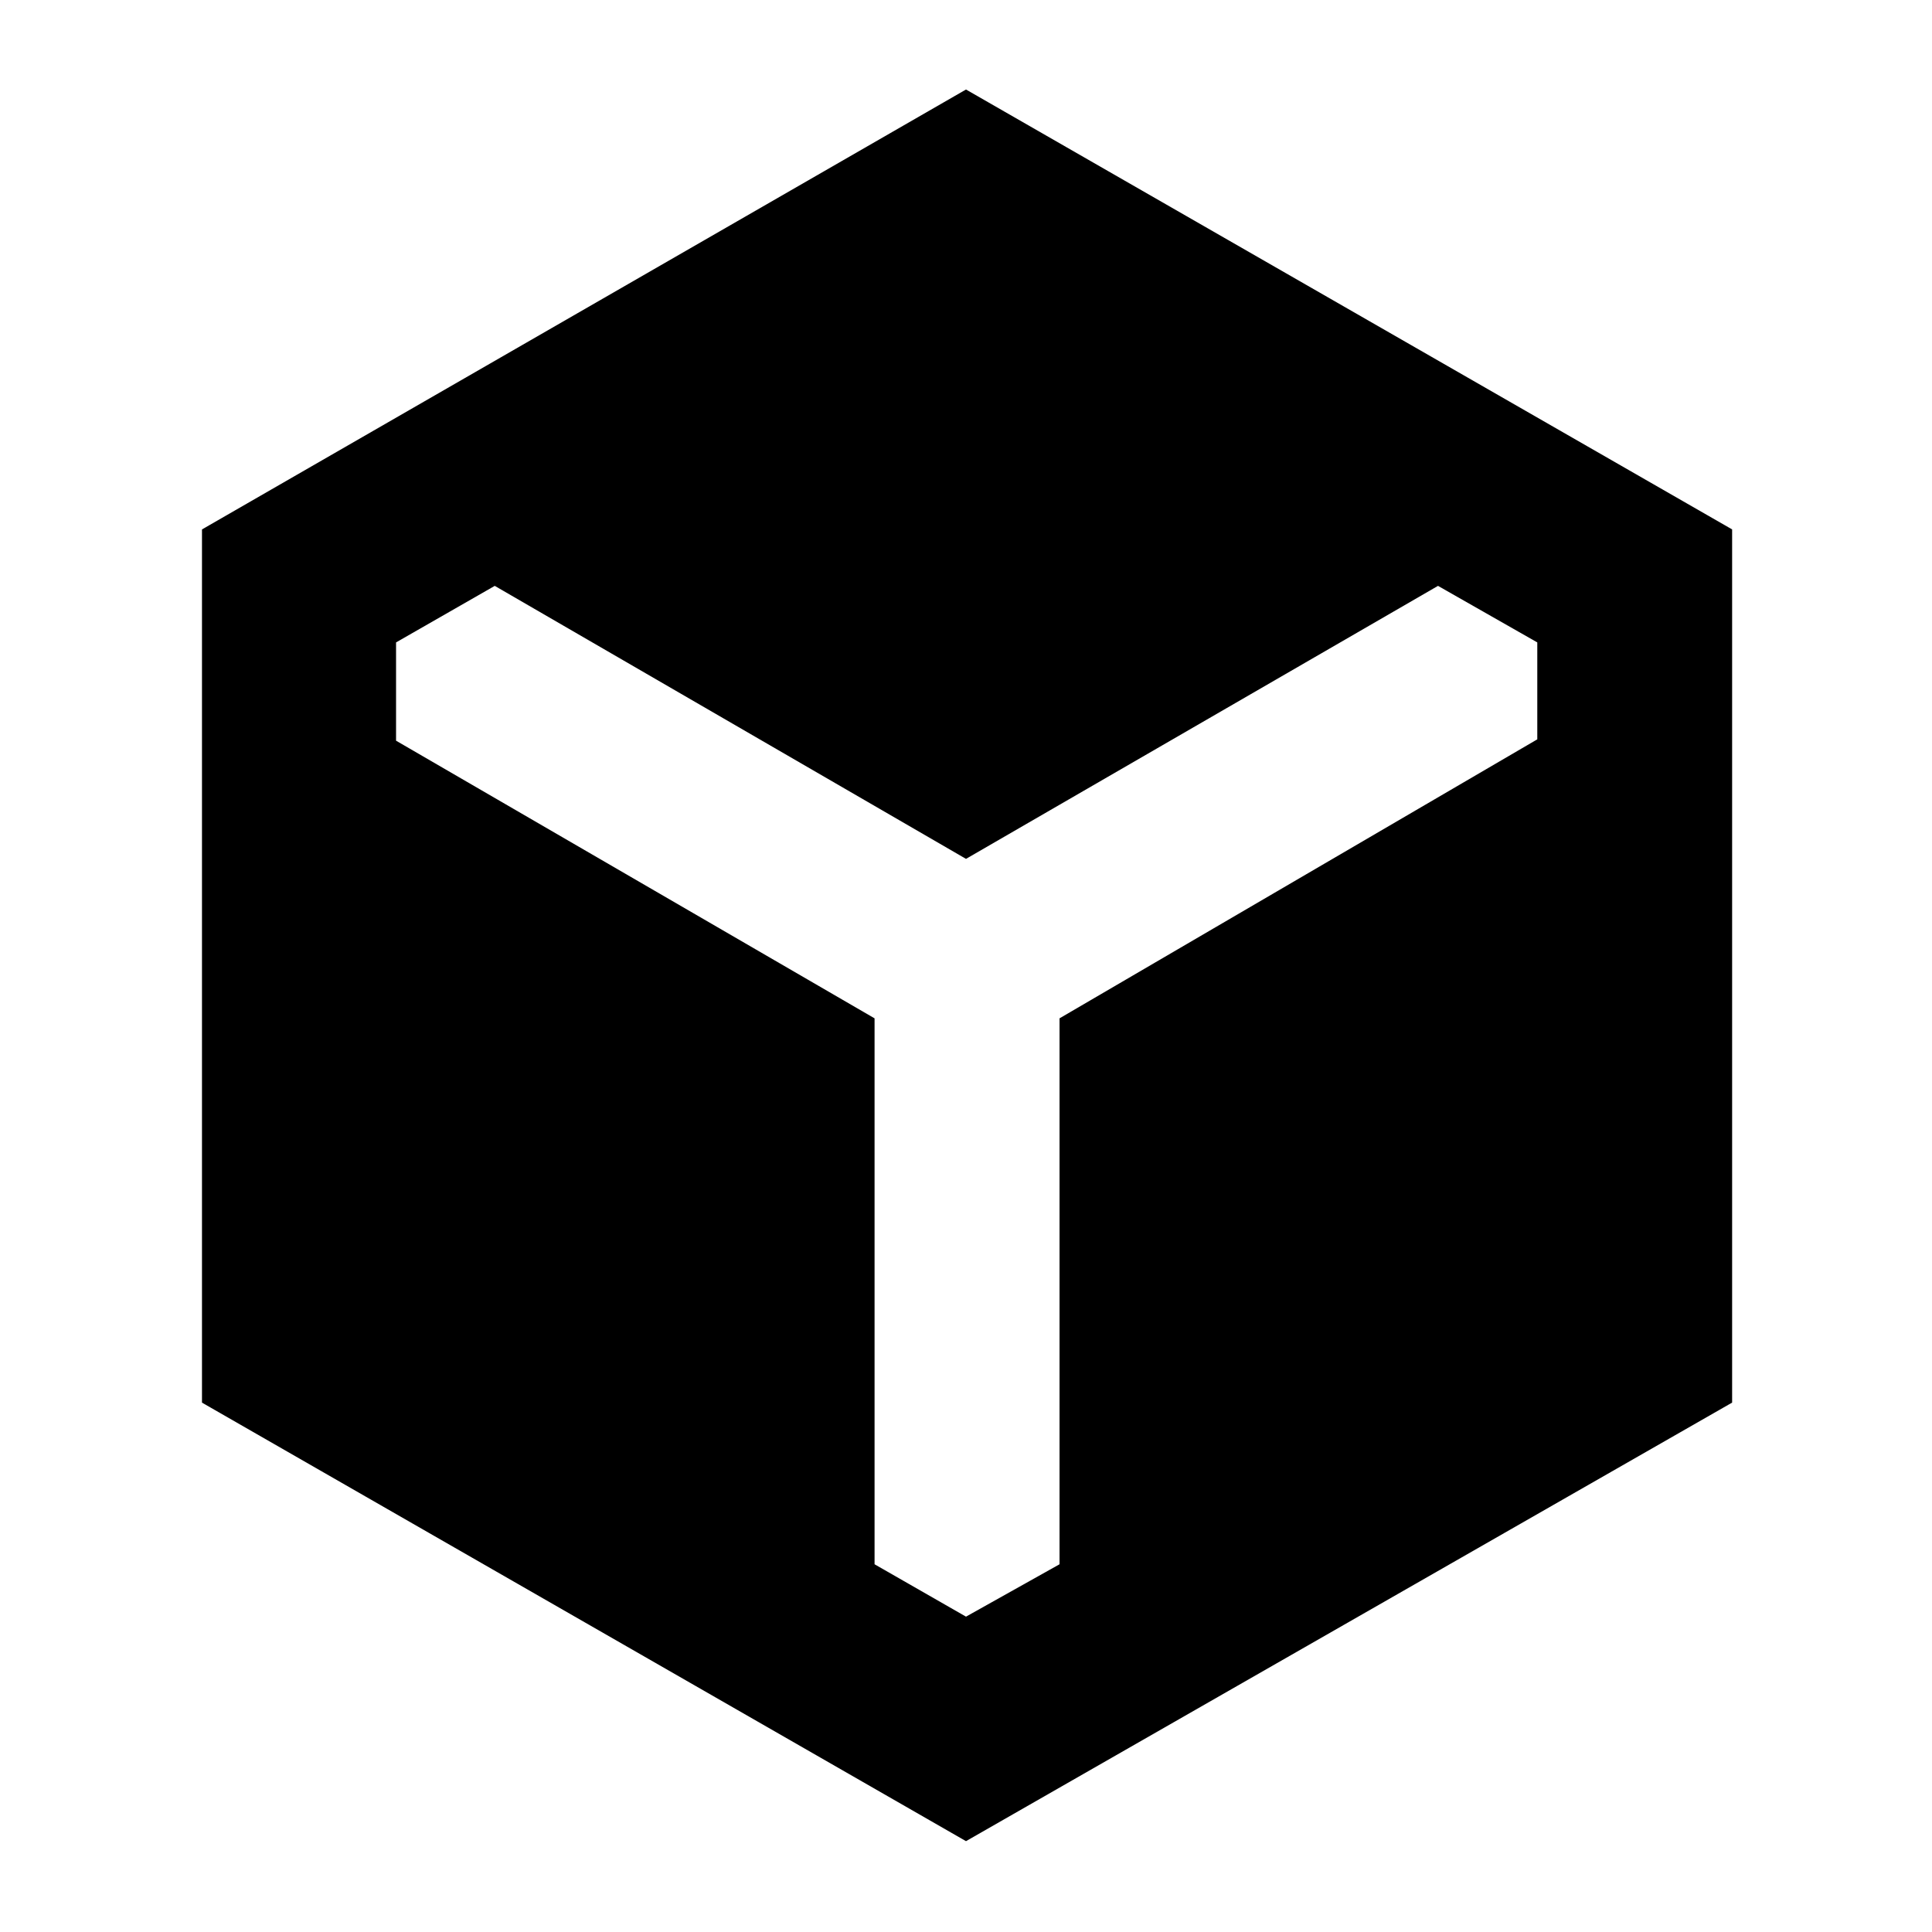 <svg xmlns="http://www.w3.org/2000/svg" height="40" viewBox="0 96 960 960" width="40"><path d="M100.362 792.957V359.072L480 140.478 860.682 359.06v433.885L480 1010.86 100.362 792.957ZM480 899.305l46.478-26.029V602.005L763.87 463.376v-48.165l-49.333-28.095L480 522.768 245.84 387.116l-49.043 28.095v48.832l237.768 137.962v271.271L480 899.305Z"/></svg>
